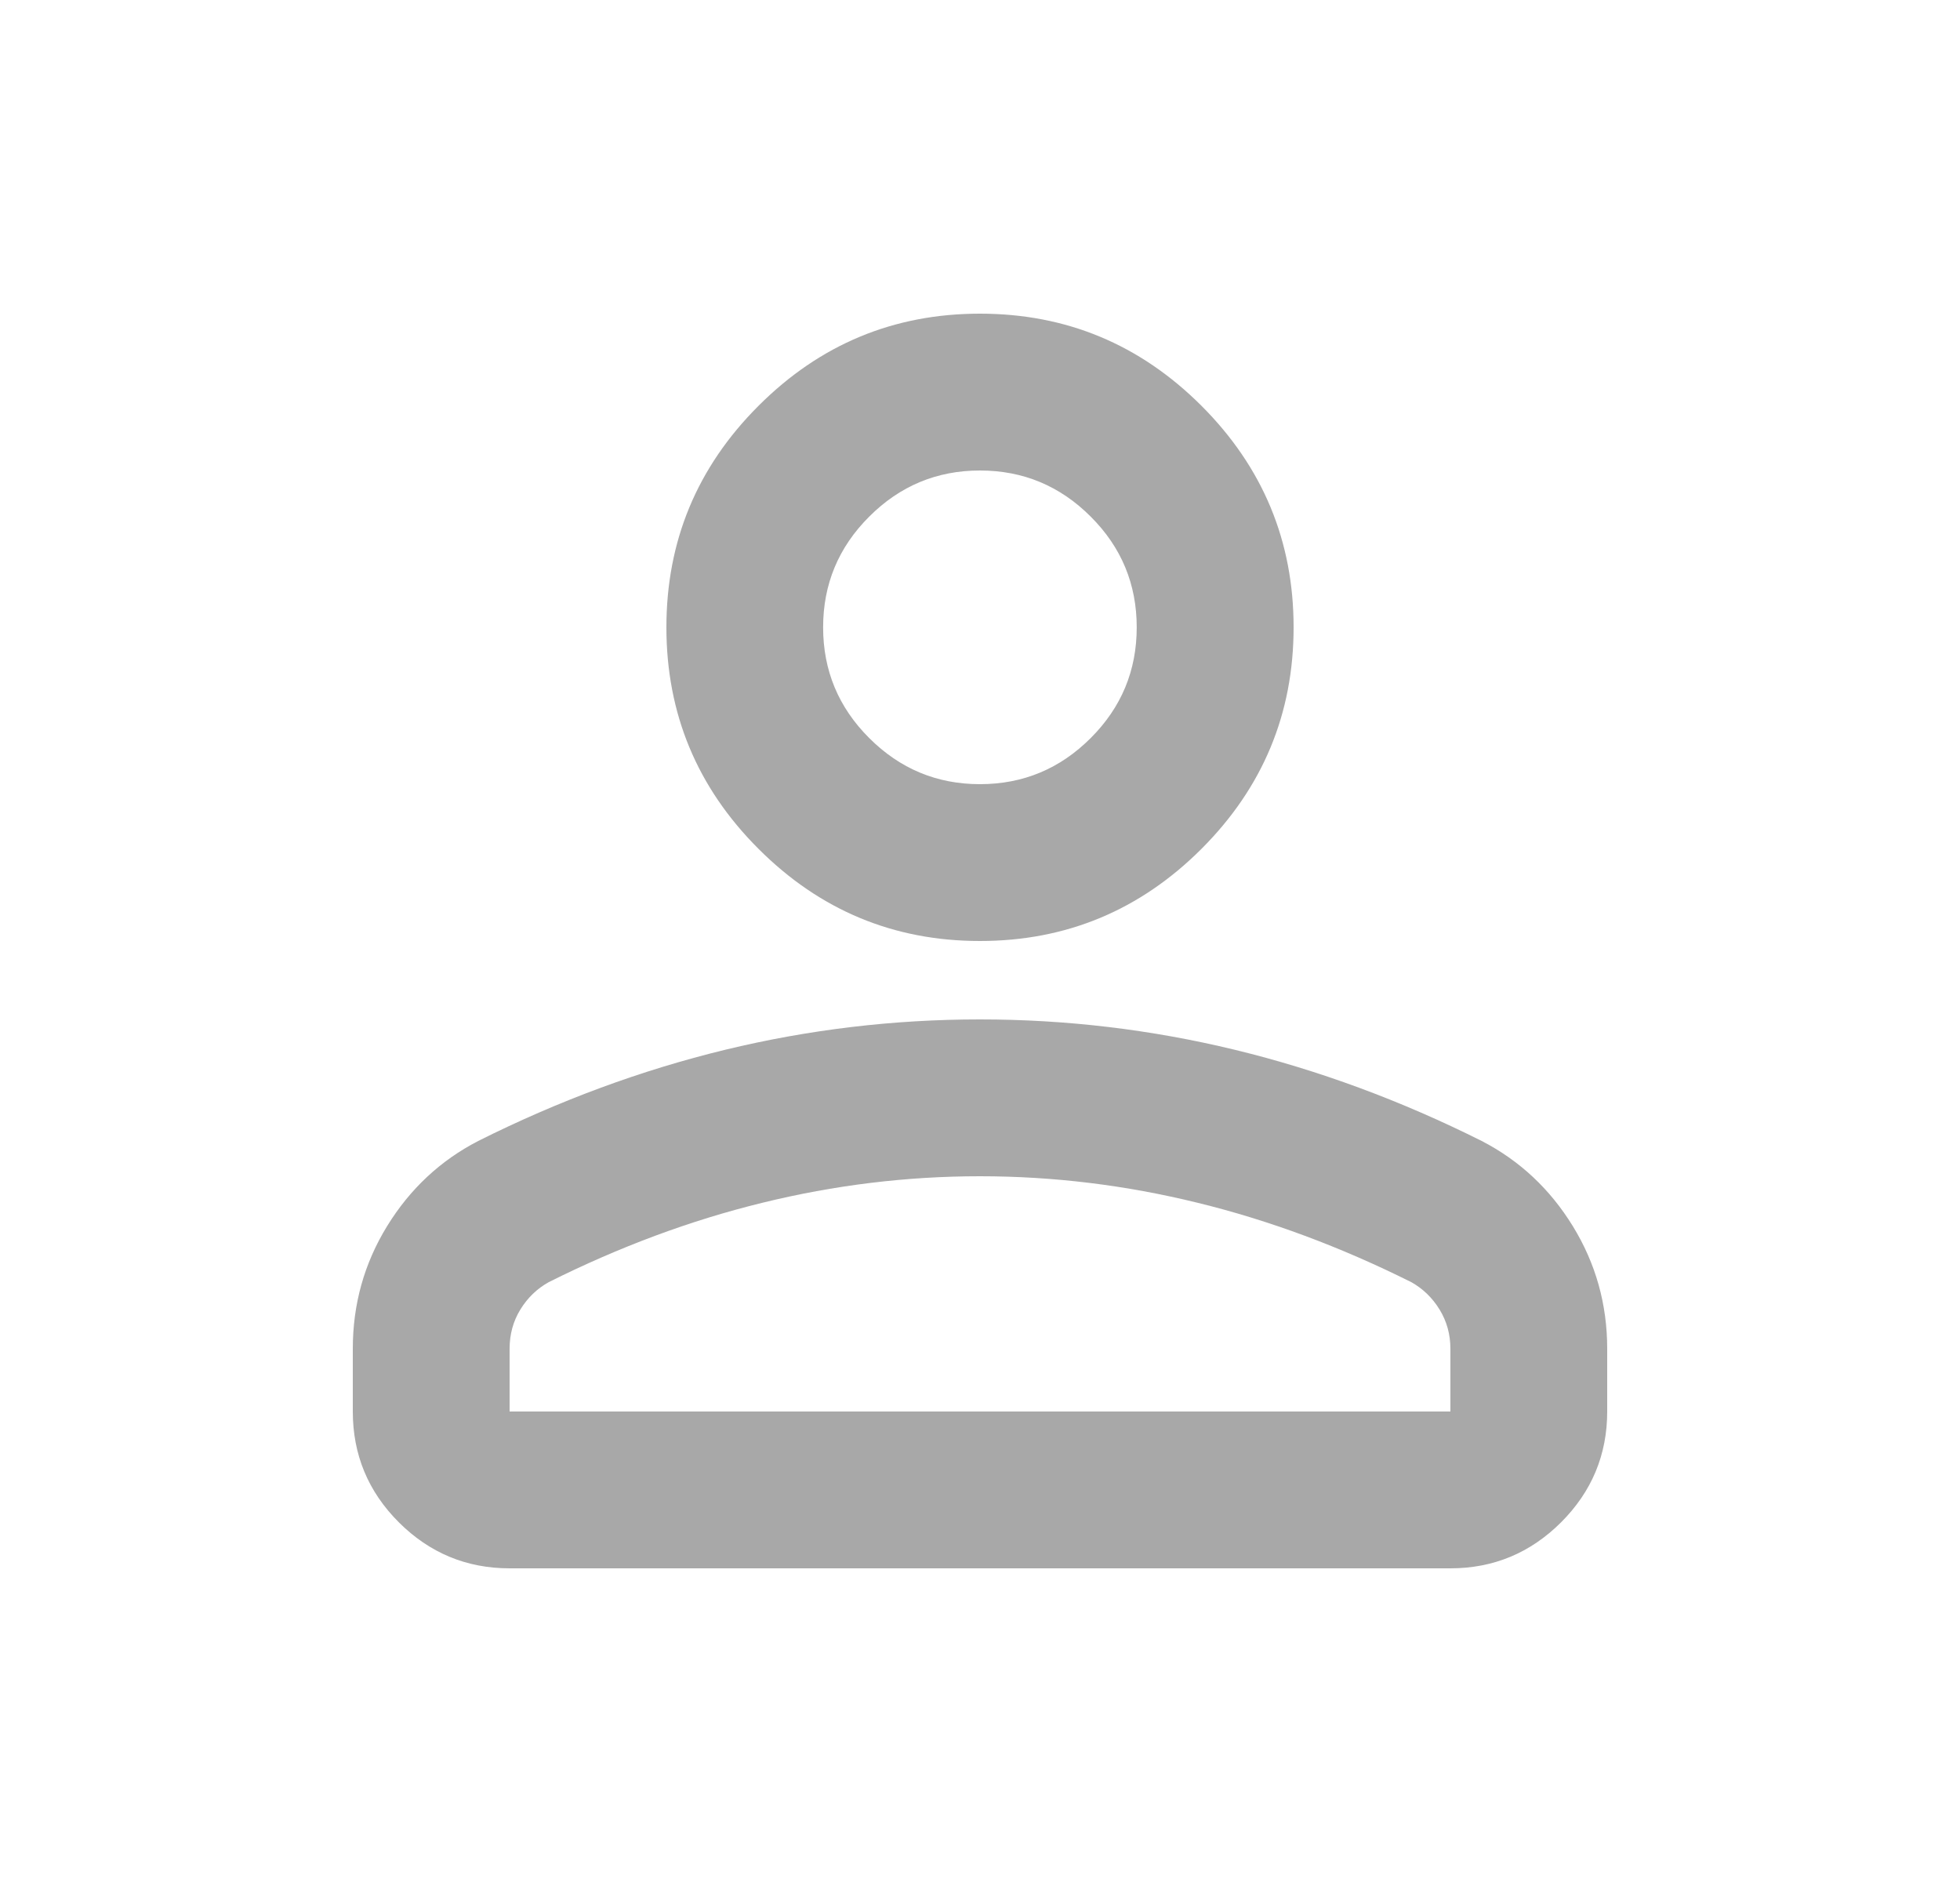 <svg width="25" height="24" viewBox="0 0 25 24" fill="none" xmlns="http://www.w3.org/2000/svg">
<mask id="mask0_19013_6112" style="mask-type:alpha" maskUnits="userSpaceOnUse" x="0" y="0" width="25" height="24">
<rect x="0.5" width="24" height="24" fill="#D9D9D9"/>
</mask>
<g mask="url(#mask0_19013_6112)">
<path d="M12.499 12C11.399 12 10.458 11.608 9.675 10.825C8.891 10.042 8.5 9.1 8.5 8C8.5 6.9 8.891 5.958 9.675 5.175C10.458 4.392 11.399 4 12.499 4C13.6 4 14.541 4.392 15.325 5.175C16.108 5.958 16.5 6.9 16.5 8C16.5 9.1 16.108 10.042 15.325 10.825C14.541 11.608 13.6 12 12.499 12ZM18.5 20H6.5C5.95 20 5.479 19.804 5.087 19.413C4.695 19.021 4.5 18.55 4.5 18V17.2C4.5 16.633 4.645 16.113 4.937 15.637C5.229 15.162 5.616 14.8 6.1 14.55C7.133 14.033 8.183 13.646 9.25 13.387C10.316 13.129 11.399 13 12.499 13C13.6 13 14.683 13.129 15.749 13.387C16.816 13.646 17.866 14.033 18.899 14.55C19.383 14.8 19.77 15.162 20.062 15.637C20.354 16.113 20.5 16.633 20.5 17.2V18C20.5 18.55 20.304 19.021 19.912 19.413C19.52 19.804 19.049 20 18.5 20ZM6.5 18H18.5V17.2C18.5 17.017 18.454 16.85 18.362 16.7C18.27 16.55 18.149 16.433 18 16.35C17.099 15.9 16.191 15.562 15.274 15.338C14.358 15.113 13.433 15 12.499 15C11.566 15 10.641 15.113 9.725 15.338C8.808 15.562 7.9 15.9 7 16.35C6.85 16.433 6.729 16.55 6.637 16.7C6.545 16.85 6.5 17.017 6.5 17.2V18ZM12.499 10C13.05 10 13.52 9.804 13.912 9.412C14.304 9.021 14.499 8.55 14.499 8C14.499 7.45 14.304 6.979 13.912 6.588C13.52 6.196 13.05 6 12.499 6C11.95 6 11.479 6.196 11.087 6.588C10.695 6.979 10.499 7.45 10.499 8C10.499 8.55 10.695 9.021 11.087 9.412C11.479 9.804 11.95 10 12.499 10Z" fill="#A8A8A8"/>
</g>
</svg>
